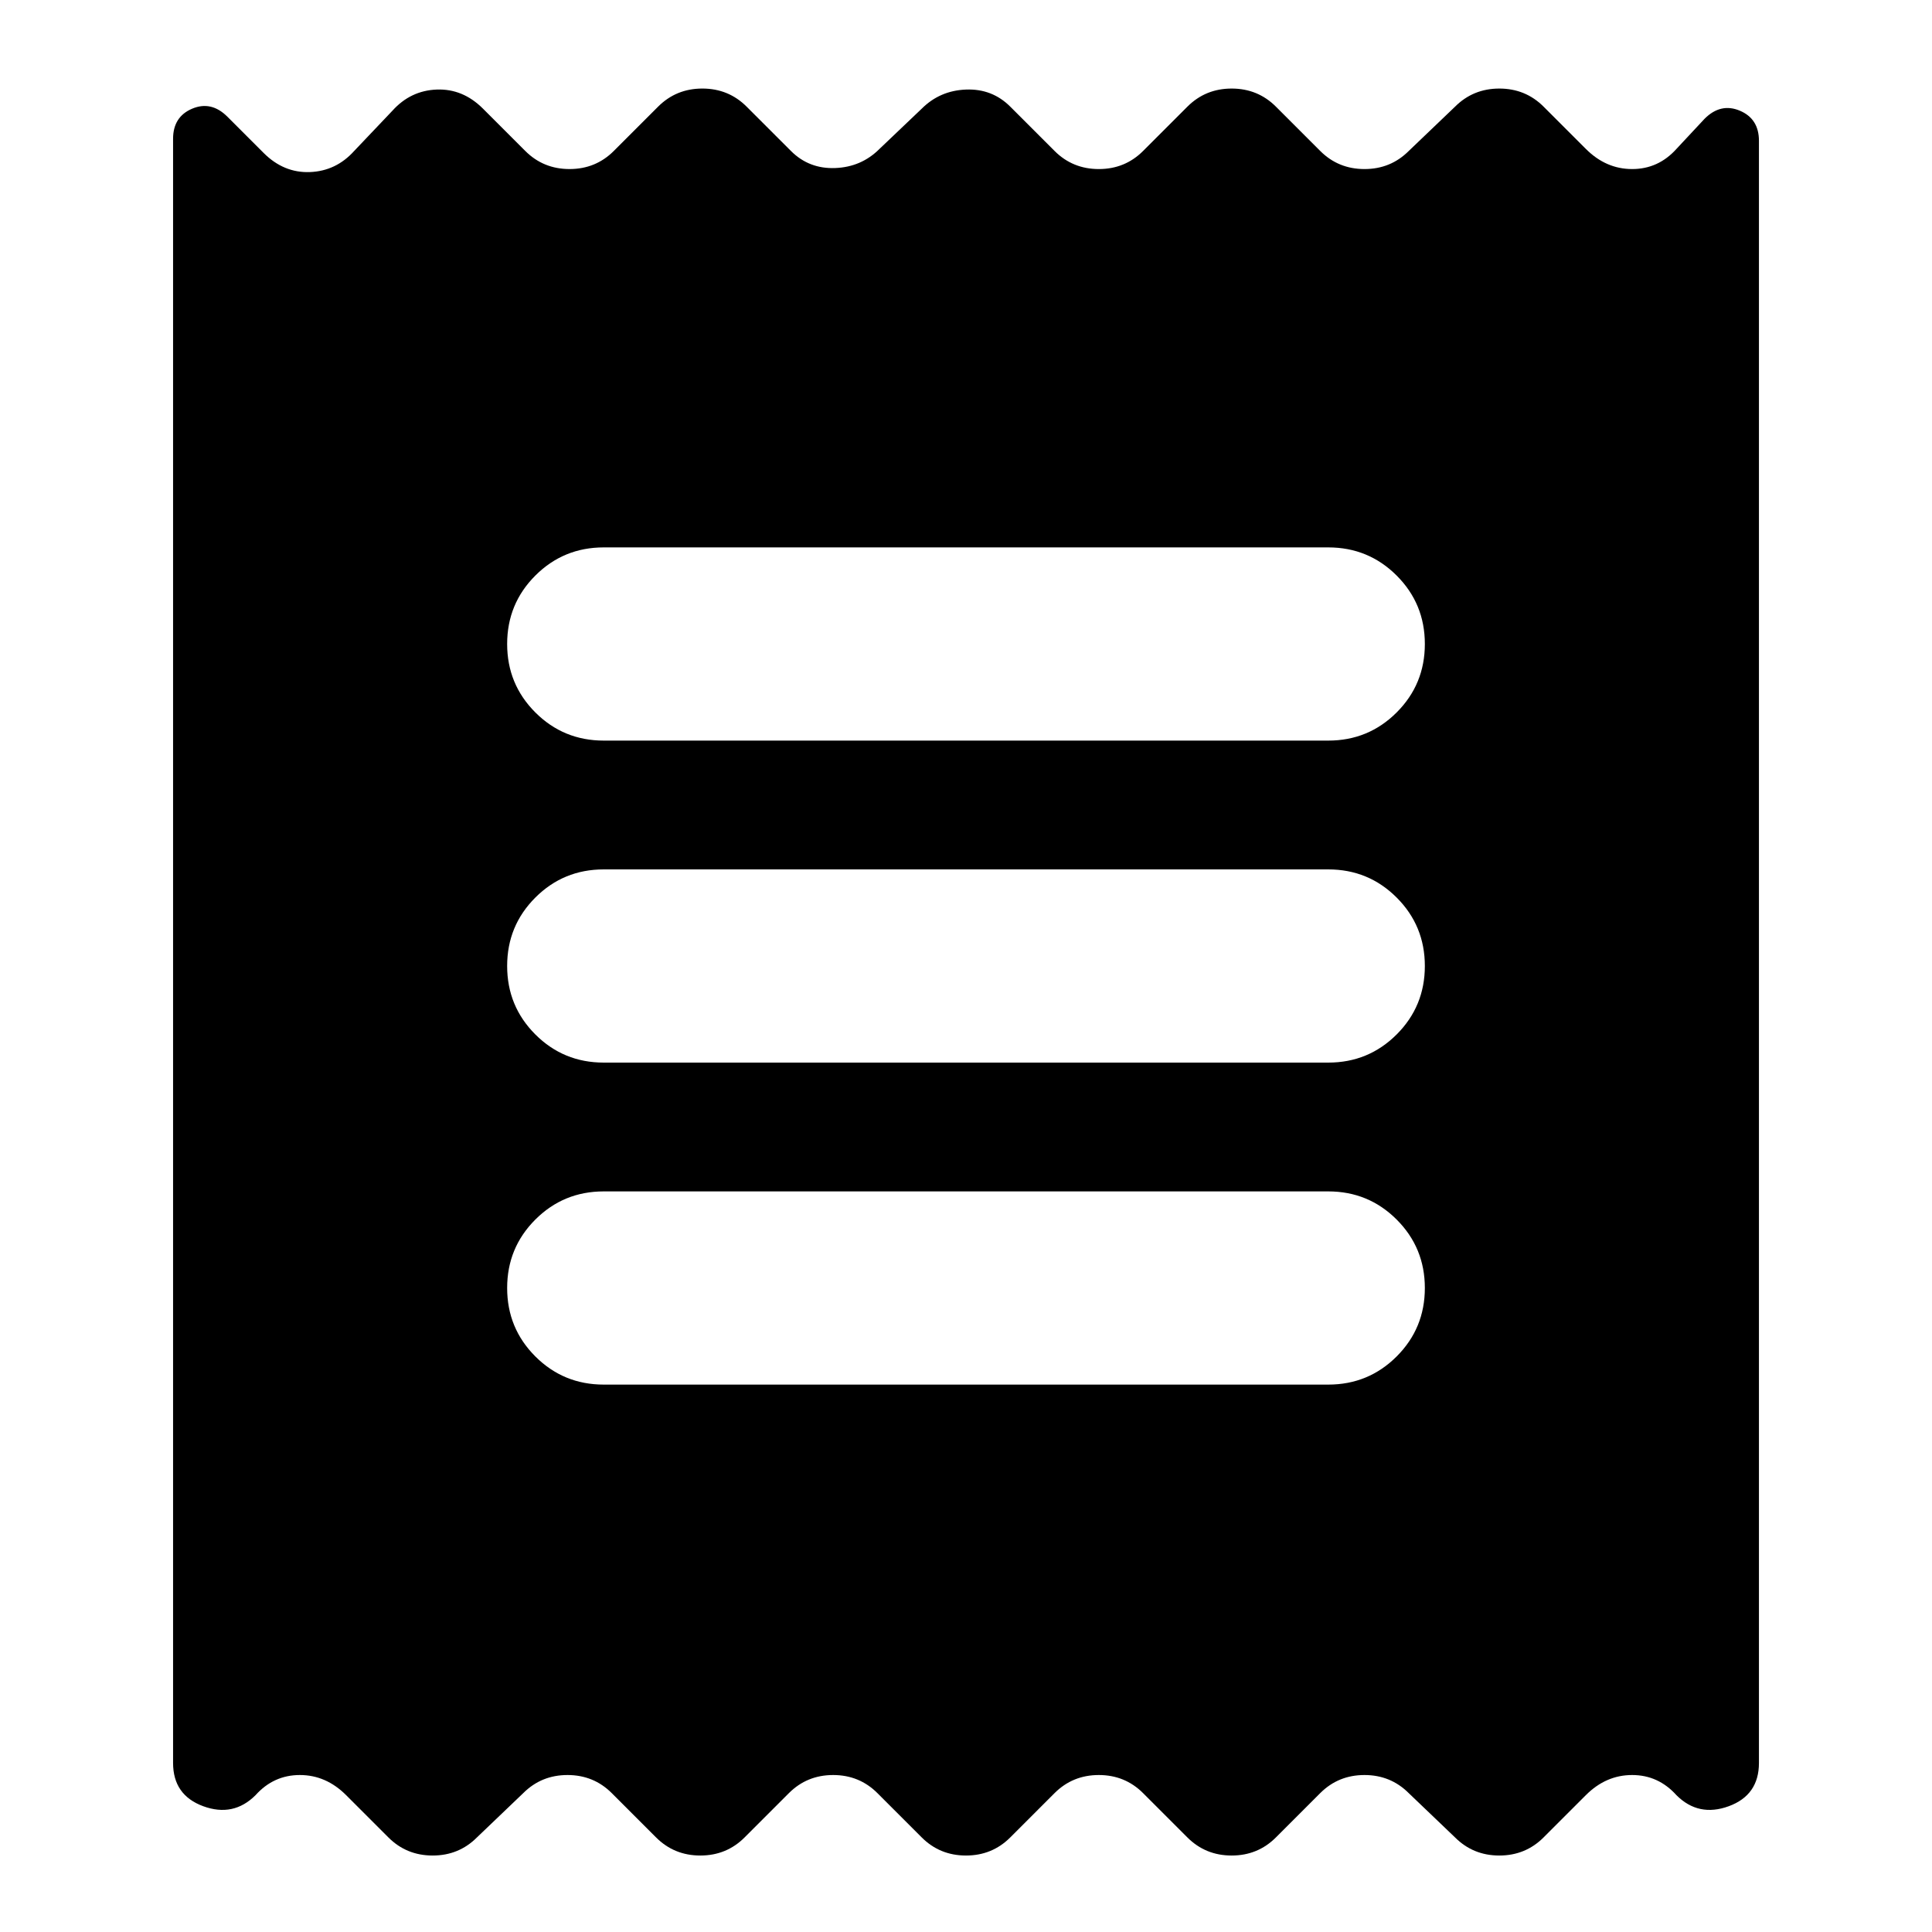 <svg xmlns="http://www.w3.org/2000/svg" height="24" viewBox="0 -960 960 960" width="24"><path d="M86-84v-807q0-11 9.5-15t17.5 4l18 18q10 10 23 9.5t22-10.5l19-20q9-10 22-10.5t23 9.5l21 21q9 9 22 9t22-9l22-22q9-9 22-9t22 9l22 22q9 9 22 8.5t22-9.5l21-20q9-9 22-9.5t22 8.5l22 22q9 9 22 9t22-9l22-22q9-9 22-9t22 9l22 22q9 9 22 9t22-9l23-22q9-9 22-9t22 9l21 21q10 10 23 10t22-10l14-15q8-8 17.5-4t9.5 15v806q0 16-15 21.5T833-68q-9-10-22-10t-23 10l-21 21q-9 9-22 9t-22-9l-23-22q-9-9-22-9t-22 9l-22 22q-9 9-22 9t-22-9l-22-22q-9-9-22-9t-22 9l-22 22q-9 9-22 9t-22-9l-22-22q-9-9-22-9t-22 9l-22 22q-9 9-22 9t-22-9l-22-22q-9-9-22-9t-22 9l-23 22q-9 9-22 9t-22-9l-21-21q-10-10-23-10t-22 10q-11 11-26 5.5T86-84Zm214-188h360q20 0 34-14t14-34q0-20-14-34t-34-14H300q-20 0-34 14t-14 34q0 20 14 34t34 14Zm0-160h360q20 0 34-14t14-34q0-20-14-34t-34-14H300q-20 0-34 14t-14 34q0 20 14 34t34 14Zm0-160h360q20 0 34-14t14-34q0-20-14-34t-34-14H300q-20 0-34 14t-14 34q0 20 14 34t34 14Z"/></svg>